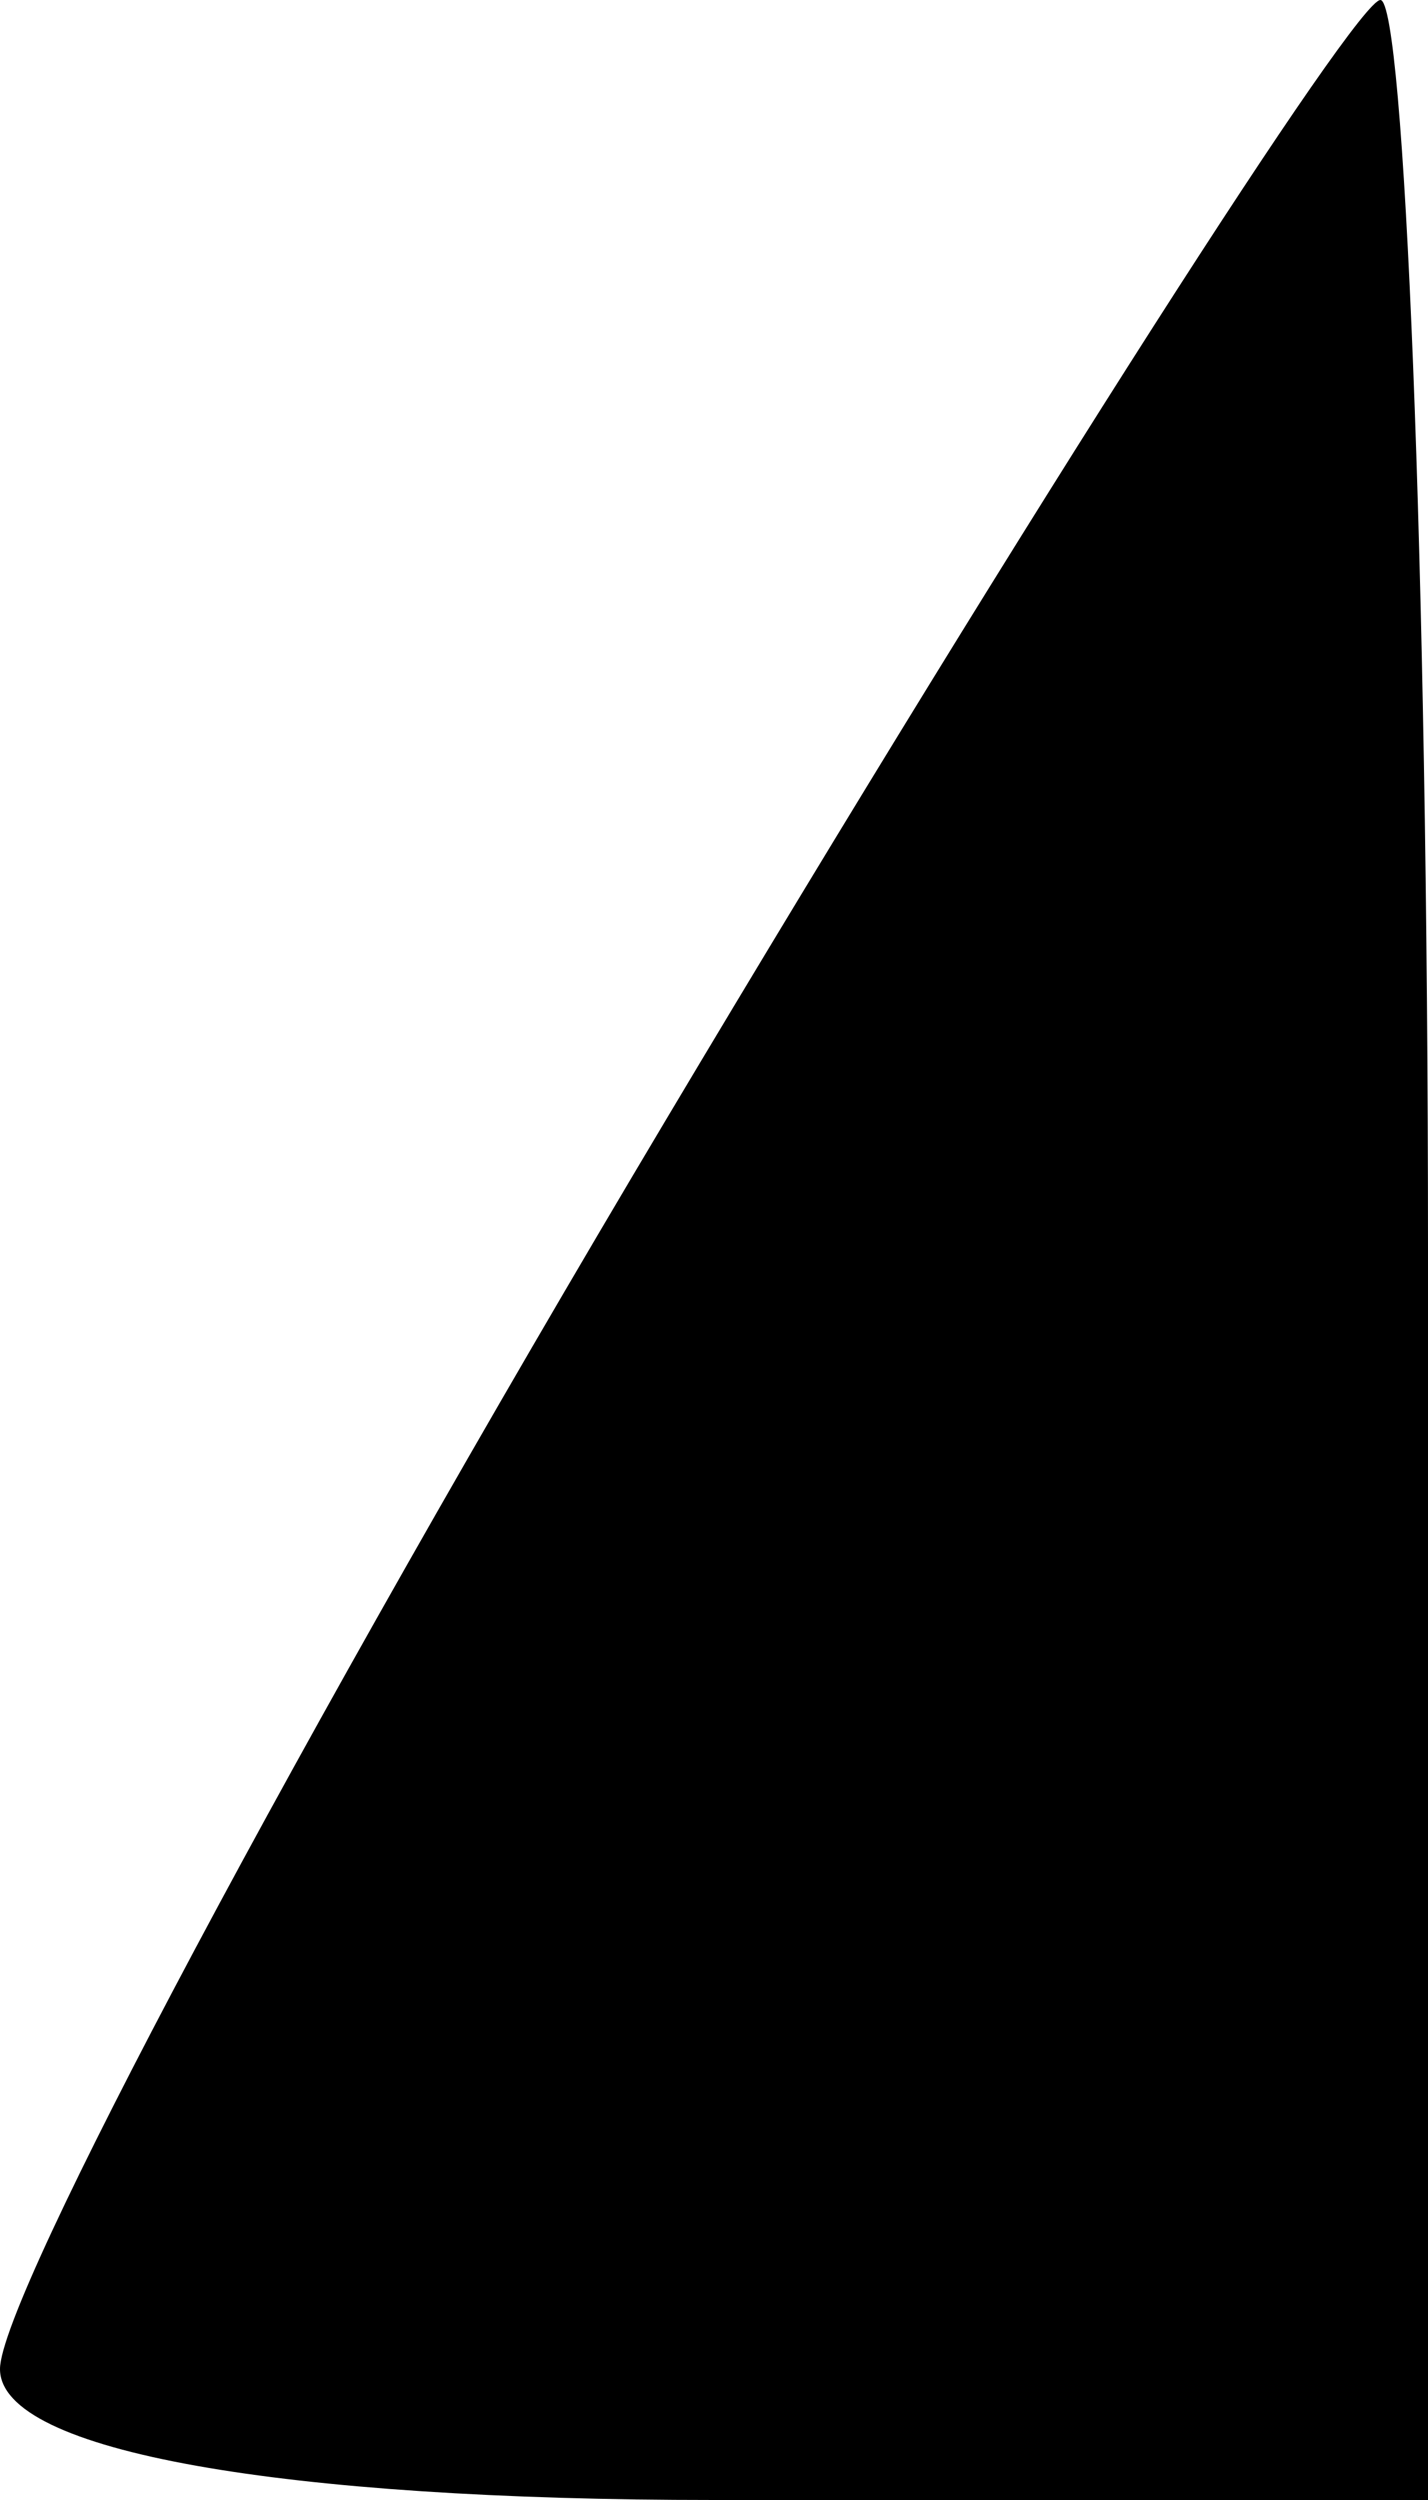 <?xml version="1.0" standalone="no"?>
<!DOCTYPE svg PUBLIC "-//W3C//DTD SVG 20010904//EN"
 "http://www.w3.org/TR/2001/REC-SVG-20010904/DTD/svg10.dtd">
<svg version="1.0" xmlns="http://www.w3.org/2000/svg"
 width="12pt" height="21pt" viewBox="0 0 12 21"
 preserveAspectRatio="xMidYMid meet">
<g transform="translate(0,21) scale(0.1,-0.1)"
fill="#000000" stroke="none">
<path fill="#000000" stroke="none" d="M56 116 c-31 -52 -56 -99 -56 -105 0
-7 24 -11 60 -11 l60 0 0 105 c0 58 -2 105 -4 105 -2 0 -29 -42 -60 -94z"/>
</g>
</svg>
